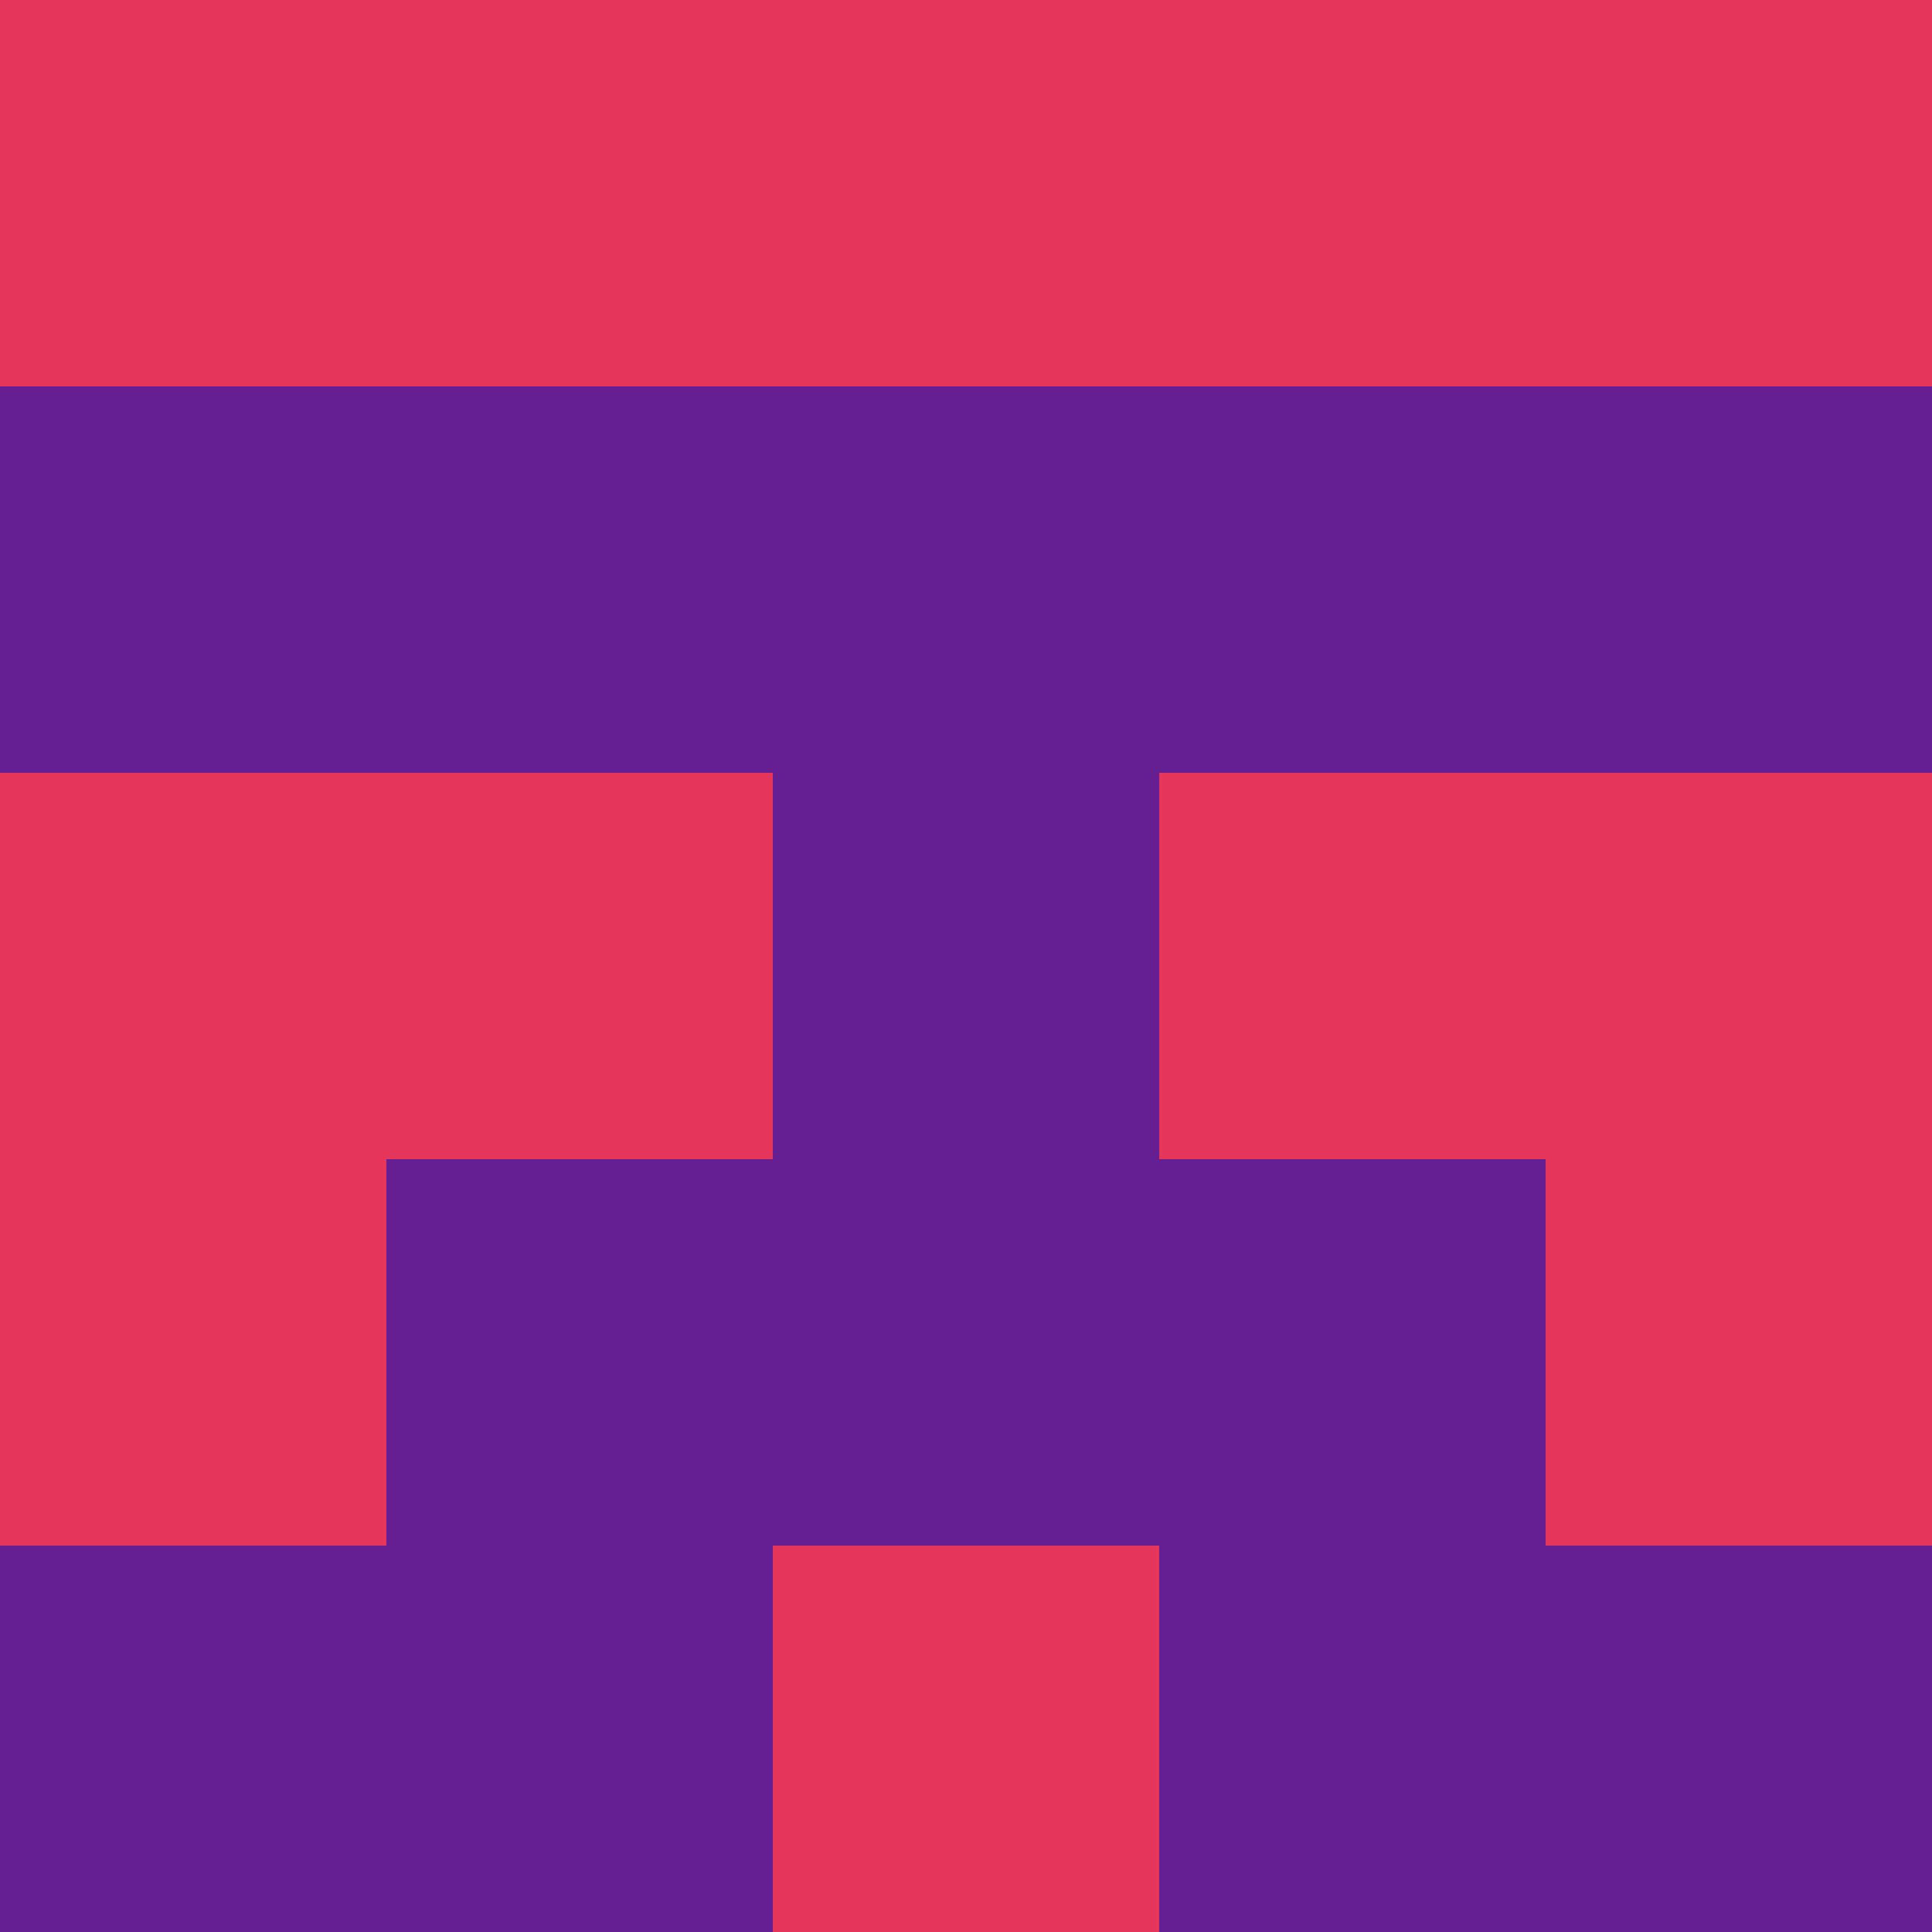 <?xml version="1.0" encoding="utf-8"?>
<!DOCTYPE svg PUBLIC "-//W3C//DTD SVG 20010904//EN"
        "http://www.w3.org/TR/2001/REC-SVG-20010904/DTD/svg10.dtd">

<svg width="400" height="400" viewBox="0 0 5 5"
    xmlns="http://www.w3.org/2000/svg"
    xmlns:xlink="http://www.w3.org/1999/xlink">
            <rect x="0" y="0" width="1" height="1" fill="#E6355B" />
        <rect x="0" y="1" width="1" height="1" fill="#661F93" />
        <rect x="0" y="2" width="1" height="1" fill="#E6355B" />
        <rect x="0" y="3" width="1" height="1" fill="#E6355B" />
        <rect x="0" y="4" width="1" height="1" fill="#661F93" />
                <rect x="1" y="0" width="1" height="1" fill="#E6355B" />
        <rect x="1" y="1" width="1" height="1" fill="#661F93" />
        <rect x="1" y="2" width="1" height="1" fill="#E6355B" />
        <rect x="1" y="3" width="1" height="1" fill="#661F93" />
        <rect x="1" y="4" width="1" height="1" fill="#661F93" />
                <rect x="2" y="0" width="1" height="1" fill="#E6355B" />
        <rect x="2" y="1" width="1" height="1" fill="#661F93" />
        <rect x="2" y="2" width="1" height="1" fill="#661F93" />
        <rect x="2" y="3" width="1" height="1" fill="#661F93" />
        <rect x="2" y="4" width="1" height="1" fill="#E6355B" />
                <rect x="3" y="0" width="1" height="1" fill="#E6355B" />
        <rect x="3" y="1" width="1" height="1" fill="#661F93" />
        <rect x="3" y="2" width="1" height="1" fill="#E6355B" />
        <rect x="3" y="3" width="1" height="1" fill="#661F93" />
        <rect x="3" y="4" width="1" height="1" fill="#661F93" />
                <rect x="4" y="0" width="1" height="1" fill="#E6355B" />
        <rect x="4" y="1" width="1" height="1" fill="#661F93" />
        <rect x="4" y="2" width="1" height="1" fill="#E6355B" />
        <rect x="4" y="3" width="1" height="1" fill="#E6355B" />
        <rect x="4" y="4" width="1" height="1" fill="#661F93" />
        
</svg>


